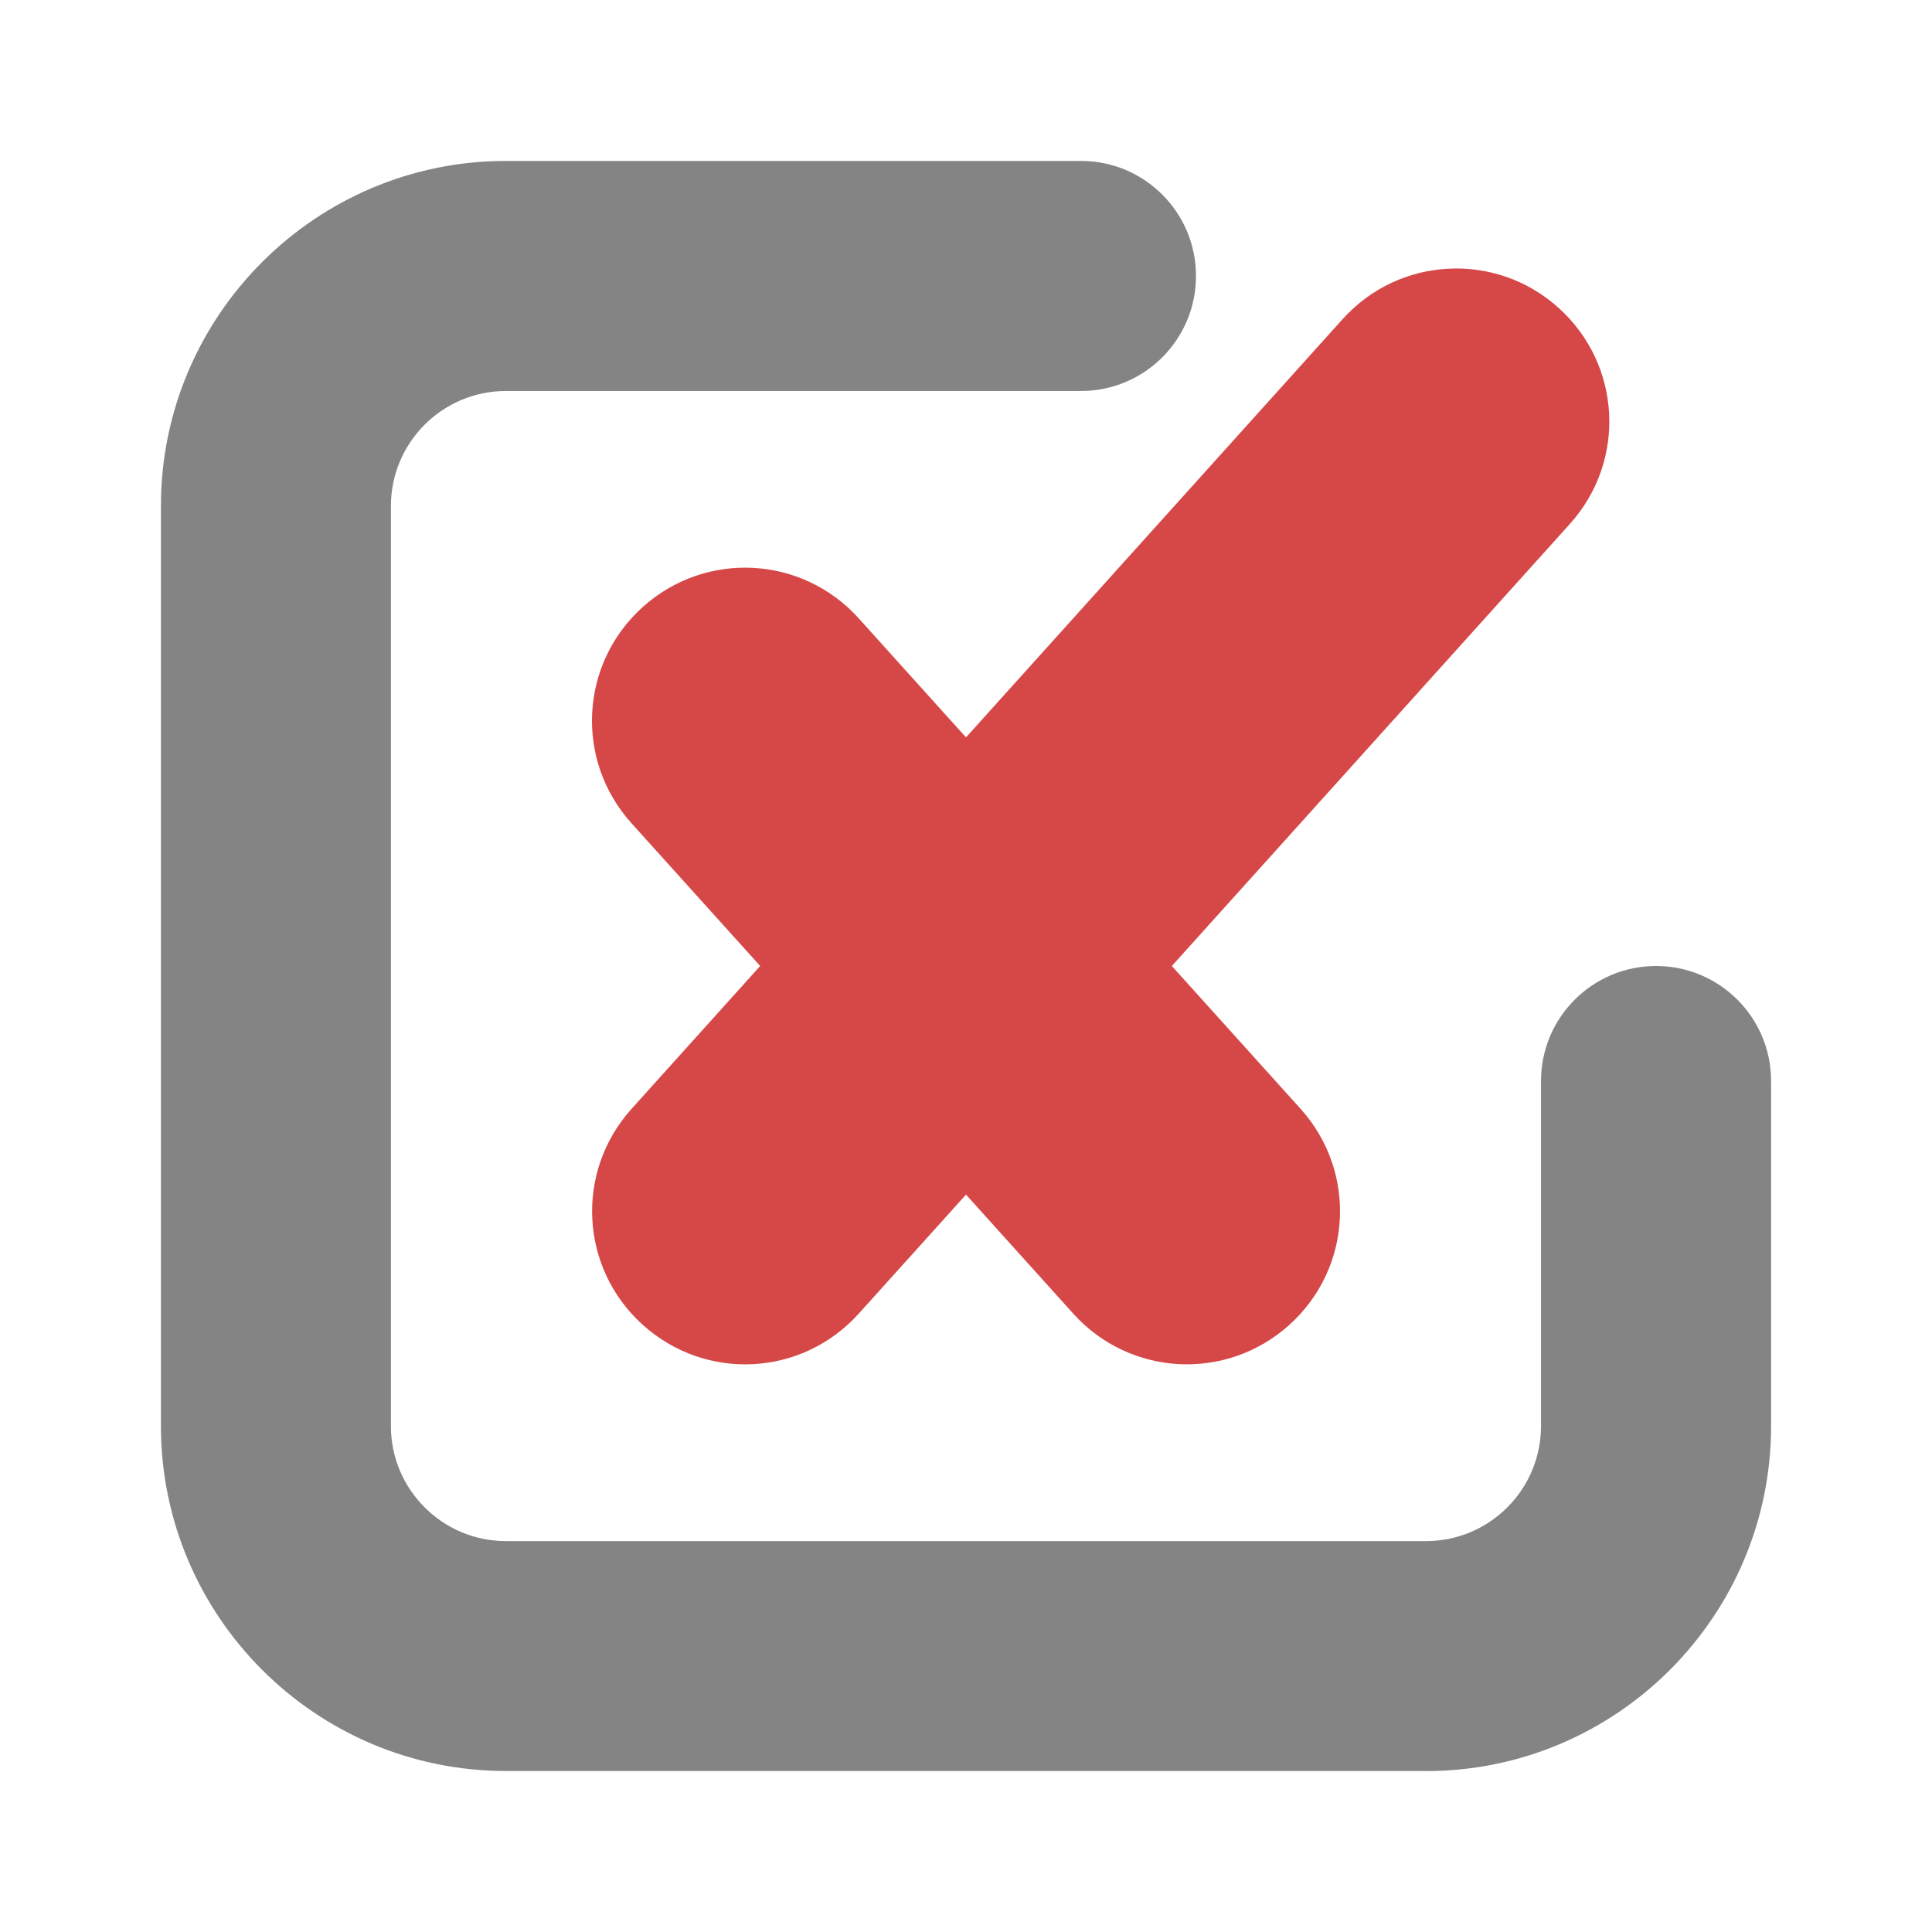 <?xml version="1.0" encoding="UTF-8" standalone="no"?>
<svg
   xmlns:dc="http://purl.org/dc/elements/1.1/"
   xmlns:cc="http://creativecommons.org/ns#"
   xmlns:rdf="http://www.w3.org/1999/02/22-rdf-syntax-ns#"
   xmlns:svg="http://www.w3.org/2000/svg"
   xmlns="http://www.w3.org/2000/svg"
   width="24"
   height="24"
   version="1.2"
   viewBox="0 0 24 24"
   id="svg3574">
  <defs
     id="defs3578" />
  <path
     d="m17.714 22h-11.429c-2.363 0-4.286-1.923-4.286-4.286v-11.429c0-2.363 1.923-4.286 4.286-4.286h7.143c0.79 0 1.429 0.64 1.429 1.429 0 0.789-0.639 1.429-1.429 1.429h-7.143c-0.789 0-1.429 0.641-1.429 1.429v11.429c0 0.787 0.64 1.429 1.429 1.429h11.429c0.789 0 1.429-0.641 1.429-1.429v-4.286c0-0.789 0.639-1.429 1.429-1.429s1.429 0.64 1.429 1.429v4.286c0 2.363-1.923 4.286-4.286 4.286z"
     fill="#848484"
     stroke-width="1.429"
     id="path3570" />
  <path
     d="m17.99 3.338c-0.485 0.025-0.96 0.236-1.312 0.627l-4.678 5.195-1.332-1.478c-0.704-0.782-1.901-0.845-2.684-0.141-0.782 0.704-0.845 1.901-0.141 2.684l1.6 1.775-1.598 1.775c-0.704 0.782-0.642 1.979 0.141 2.684 0.782 0.704 1.977 0.642 2.682-0.141l1.332-1.478 1.332 1.478c0.704 0.782 1.901 0.845 2.684 0.141 0.782-0.704 0.845-1.901 0.141-2.684l-1.6-1.775 4.945-5.492c0.704-0.782 0.642-1.979-0.141-2.684-0.391-0.352-0.886-0.512-1.371-0.486z"
     fill="#d64848"
     stroke-linecap="round"
     stroke-linejoin="round"
     stroke-width="1.111"
     id="path3572" />
</svg>

